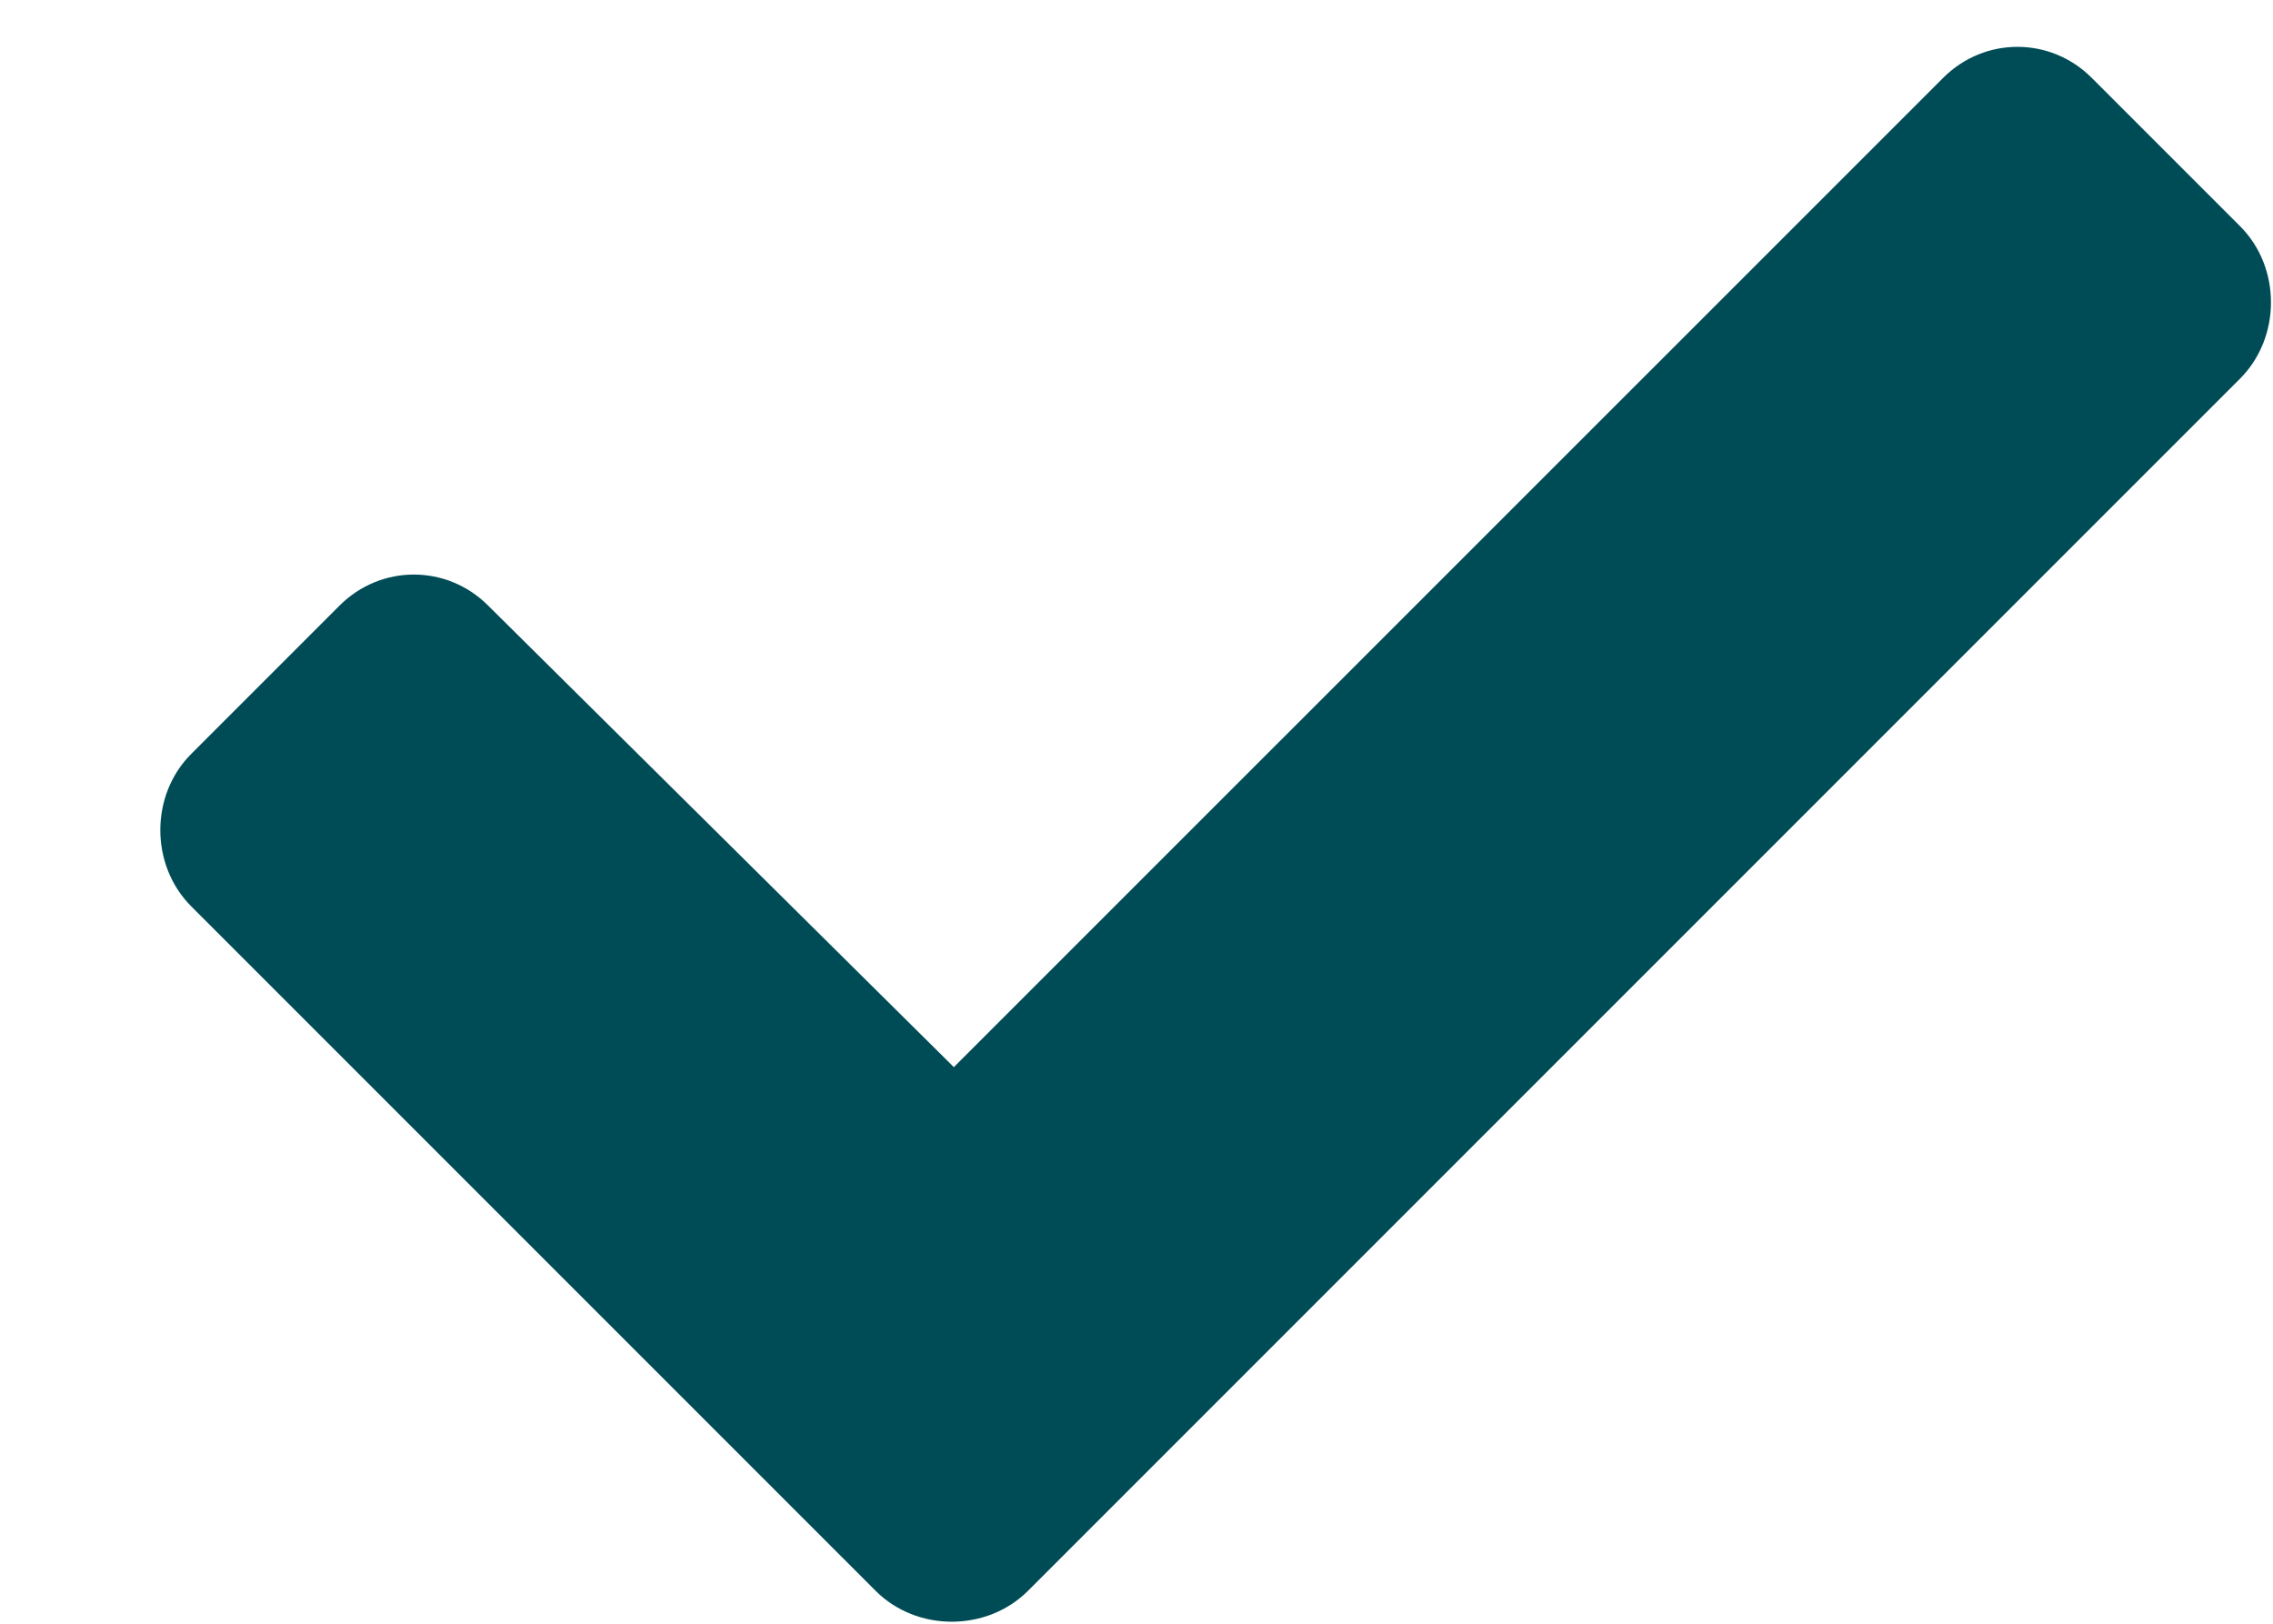 <svg width="14" height="10" viewBox="0 0 14 10" fill="none" xmlns="http://www.w3.org/2000/svg">
<path d="M5.393 9.797C5.646 10.051 6.078 10.051 6.332 9.797L13.797 2.332C14.051 2.078 14.051 1.646 13.797 1.393L12.883 0.479C12.629 0.225 12.223 0.225 11.969 0.479L5.875 6.572L3.006 3.729C2.752 3.475 2.346 3.475 2.092 3.729L1.178 4.643C0.924 4.896 0.924 5.328 1.178 5.582L5.393 9.797Z" fill="#004C56"/>
</svg>
